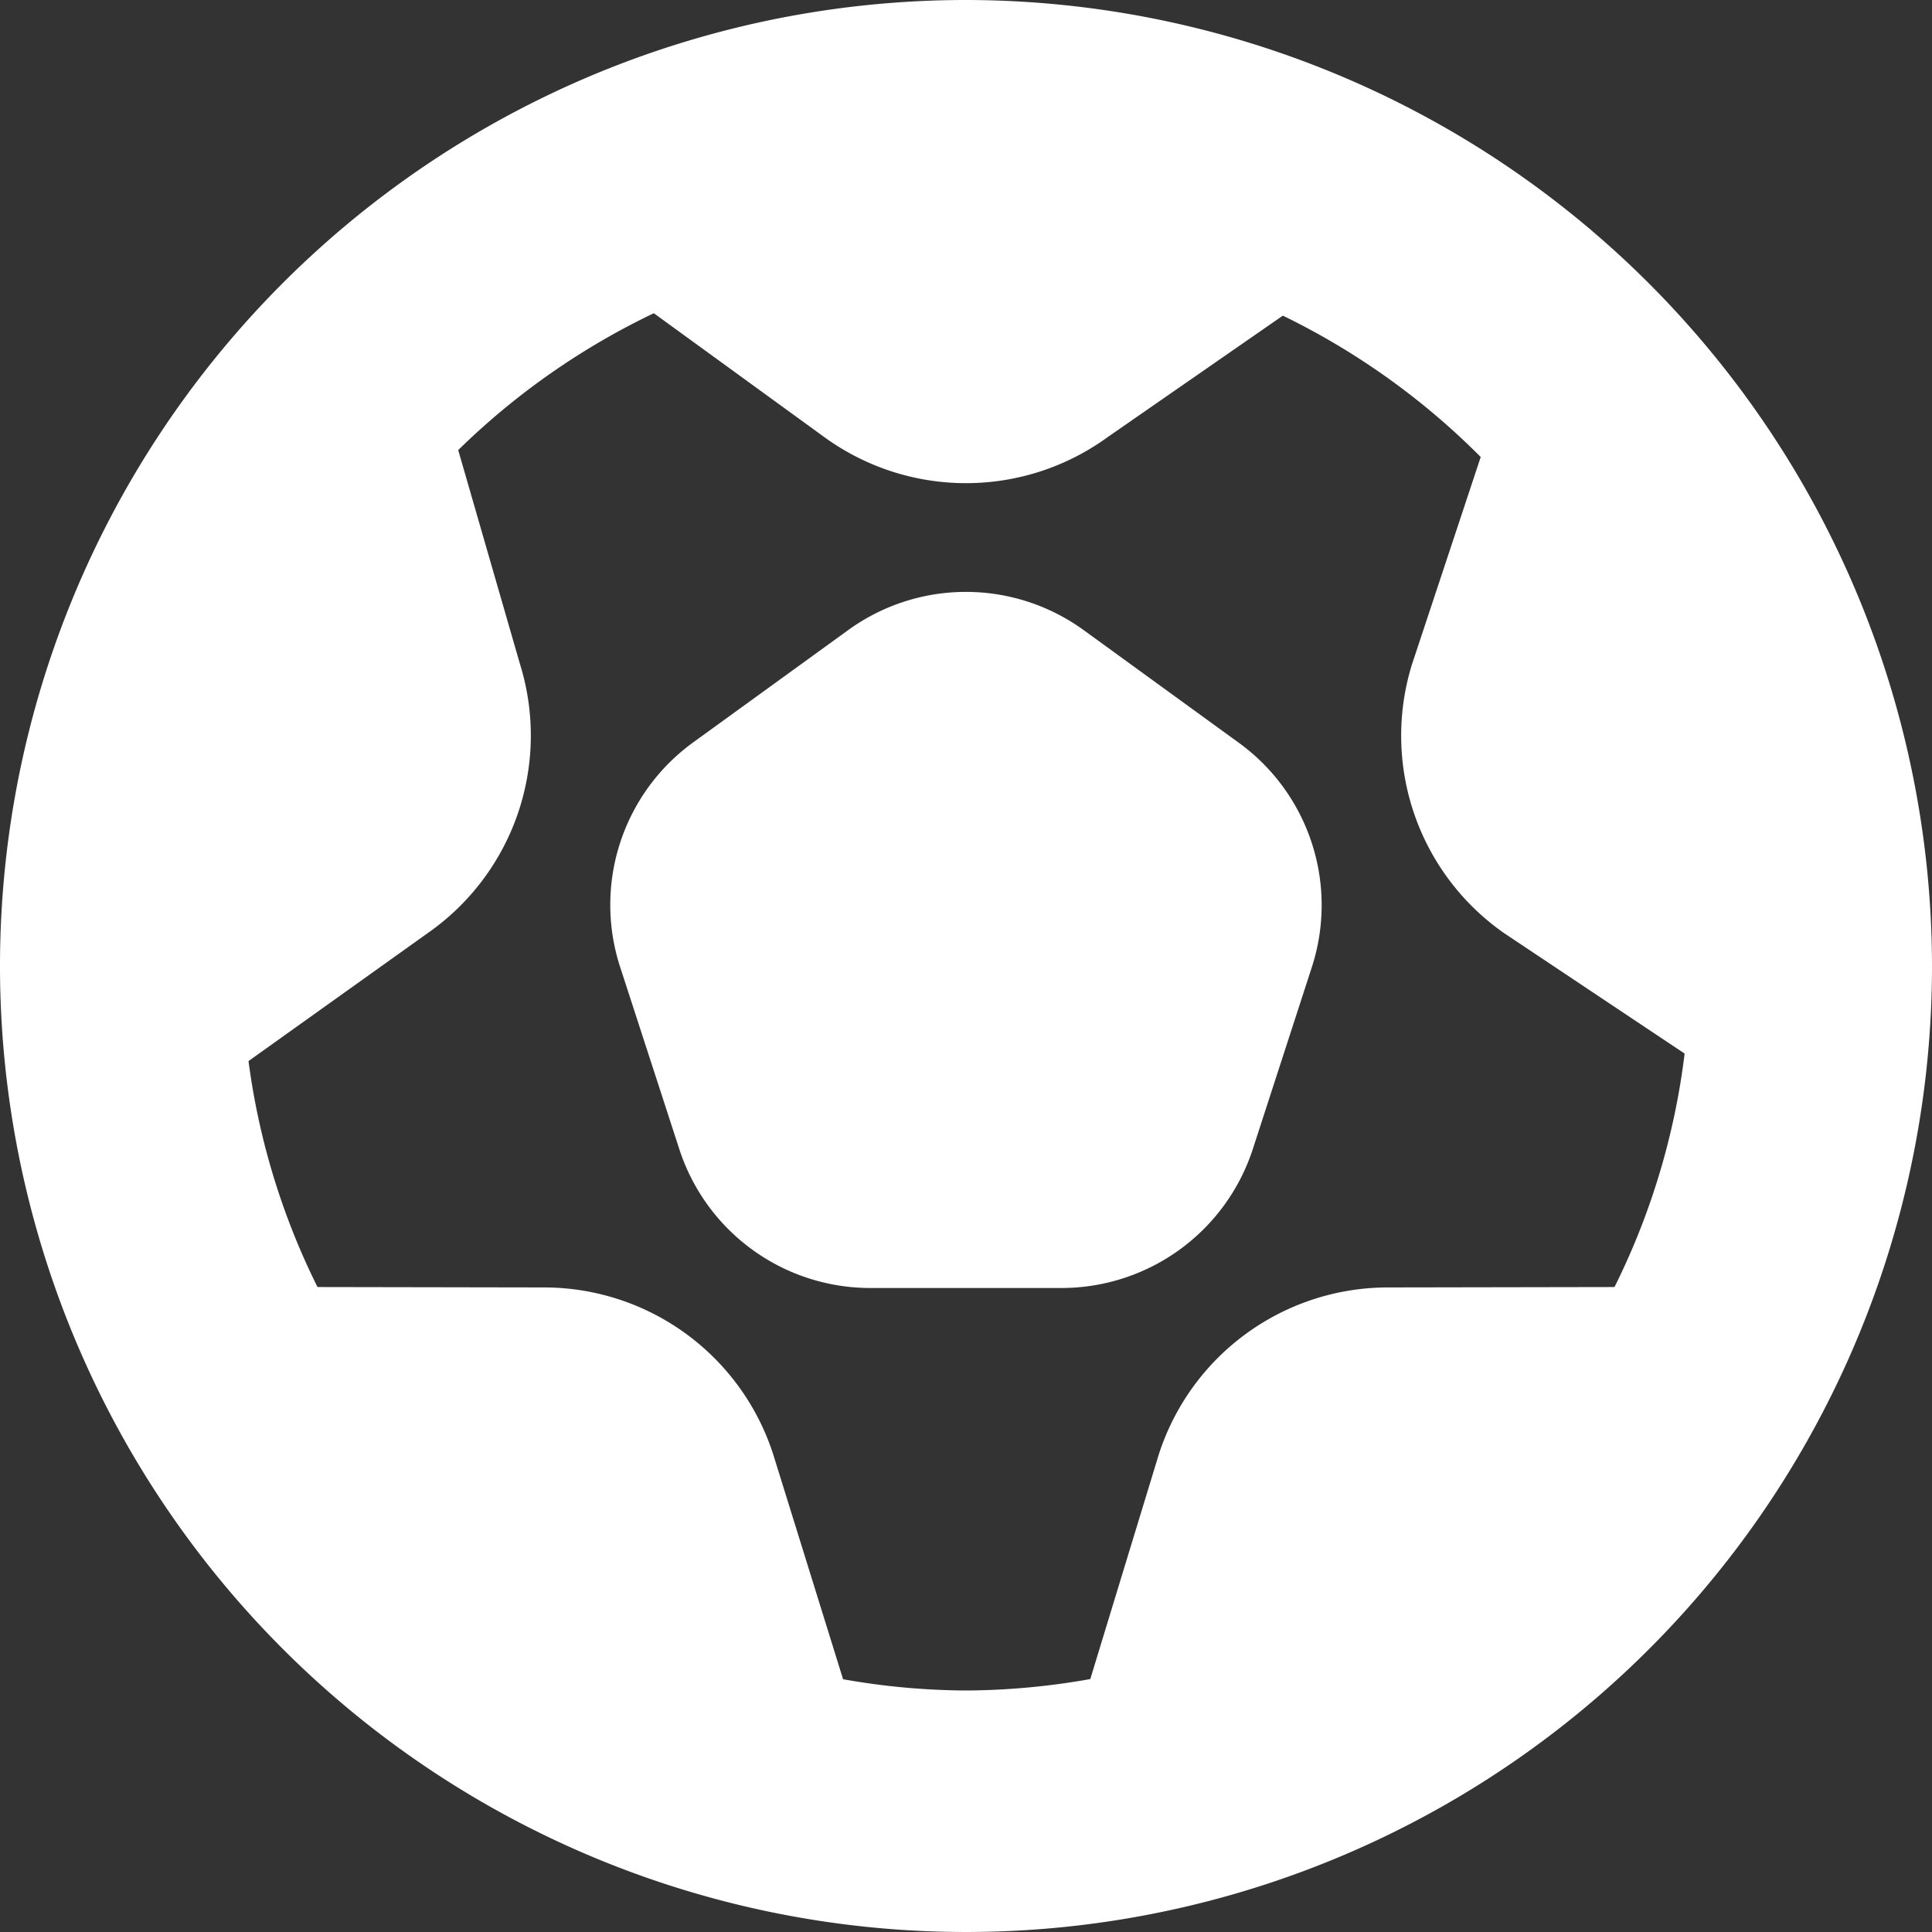 <?xml version="1.0"?>
<svg xmlns="http://www.w3.org/2000/svg" xmlns:xlink="http://www.w3.org/1999/xlink" xmlns:svgjs="http://svgjs.com/svgjs" version="1.1" width="512" height="512" x="0" y="0" viewBox="0 0 24 24" style="enable-background:new 0 0 512 512" xml:space="preserve"><rect x="0" y="0" width="24" height="24" fill="#333333" stroke="none"/><g><path xmlns="http://www.w3.org/2000/svg" d="m13.185 16h-2.37a2.494 2.494 0 0 1 -2.377-1.727l-.732-2.253a2.493 2.493 0 0 1 .908-2.8l1.916-1.388a2.491 2.491 0 0 1 2.938 0l1.917 1.392a2.492 2.492 0 0 1 .908 2.8l-.731 2.253a2.5 2.5 0 0 1 -2.377 1.723zm10.815-4a12 12 0 1 1 -12-12 12.013 12.013 0 0 1 12 12zm-12 9a9.037 9.037 0 0 0 1.544-.142l.848-2.781a2.992 2.992 0 0 1 2.847-2.084l2.817-.005a8.919 8.919 0 0 0 .871-2.9l-2.248-1.5a2.992 2.992 0 0 1 -1.138-3.338l.853-2.573a9.046 9.046 0 0 0 -2.458-1.756l-2.172 1.506a2.993 2.993 0 0 1 -3.528 0l-2.114-1.536a9.039 9.039 0 0 0 -2.43 1.7l.767 2.657a2.992 2.992 0 0 1 -1.138 3.338l-2.234 1.595a8.906 8.906 0 0 0 .857 2.807l2.816.005a2.992 2.992 0 0 1 2.848 2.083l.865 2.784a8.93 8.93 0 0 0 1.527.14z" fill="#ffffff" data-original="#000000"/></g></svg>
